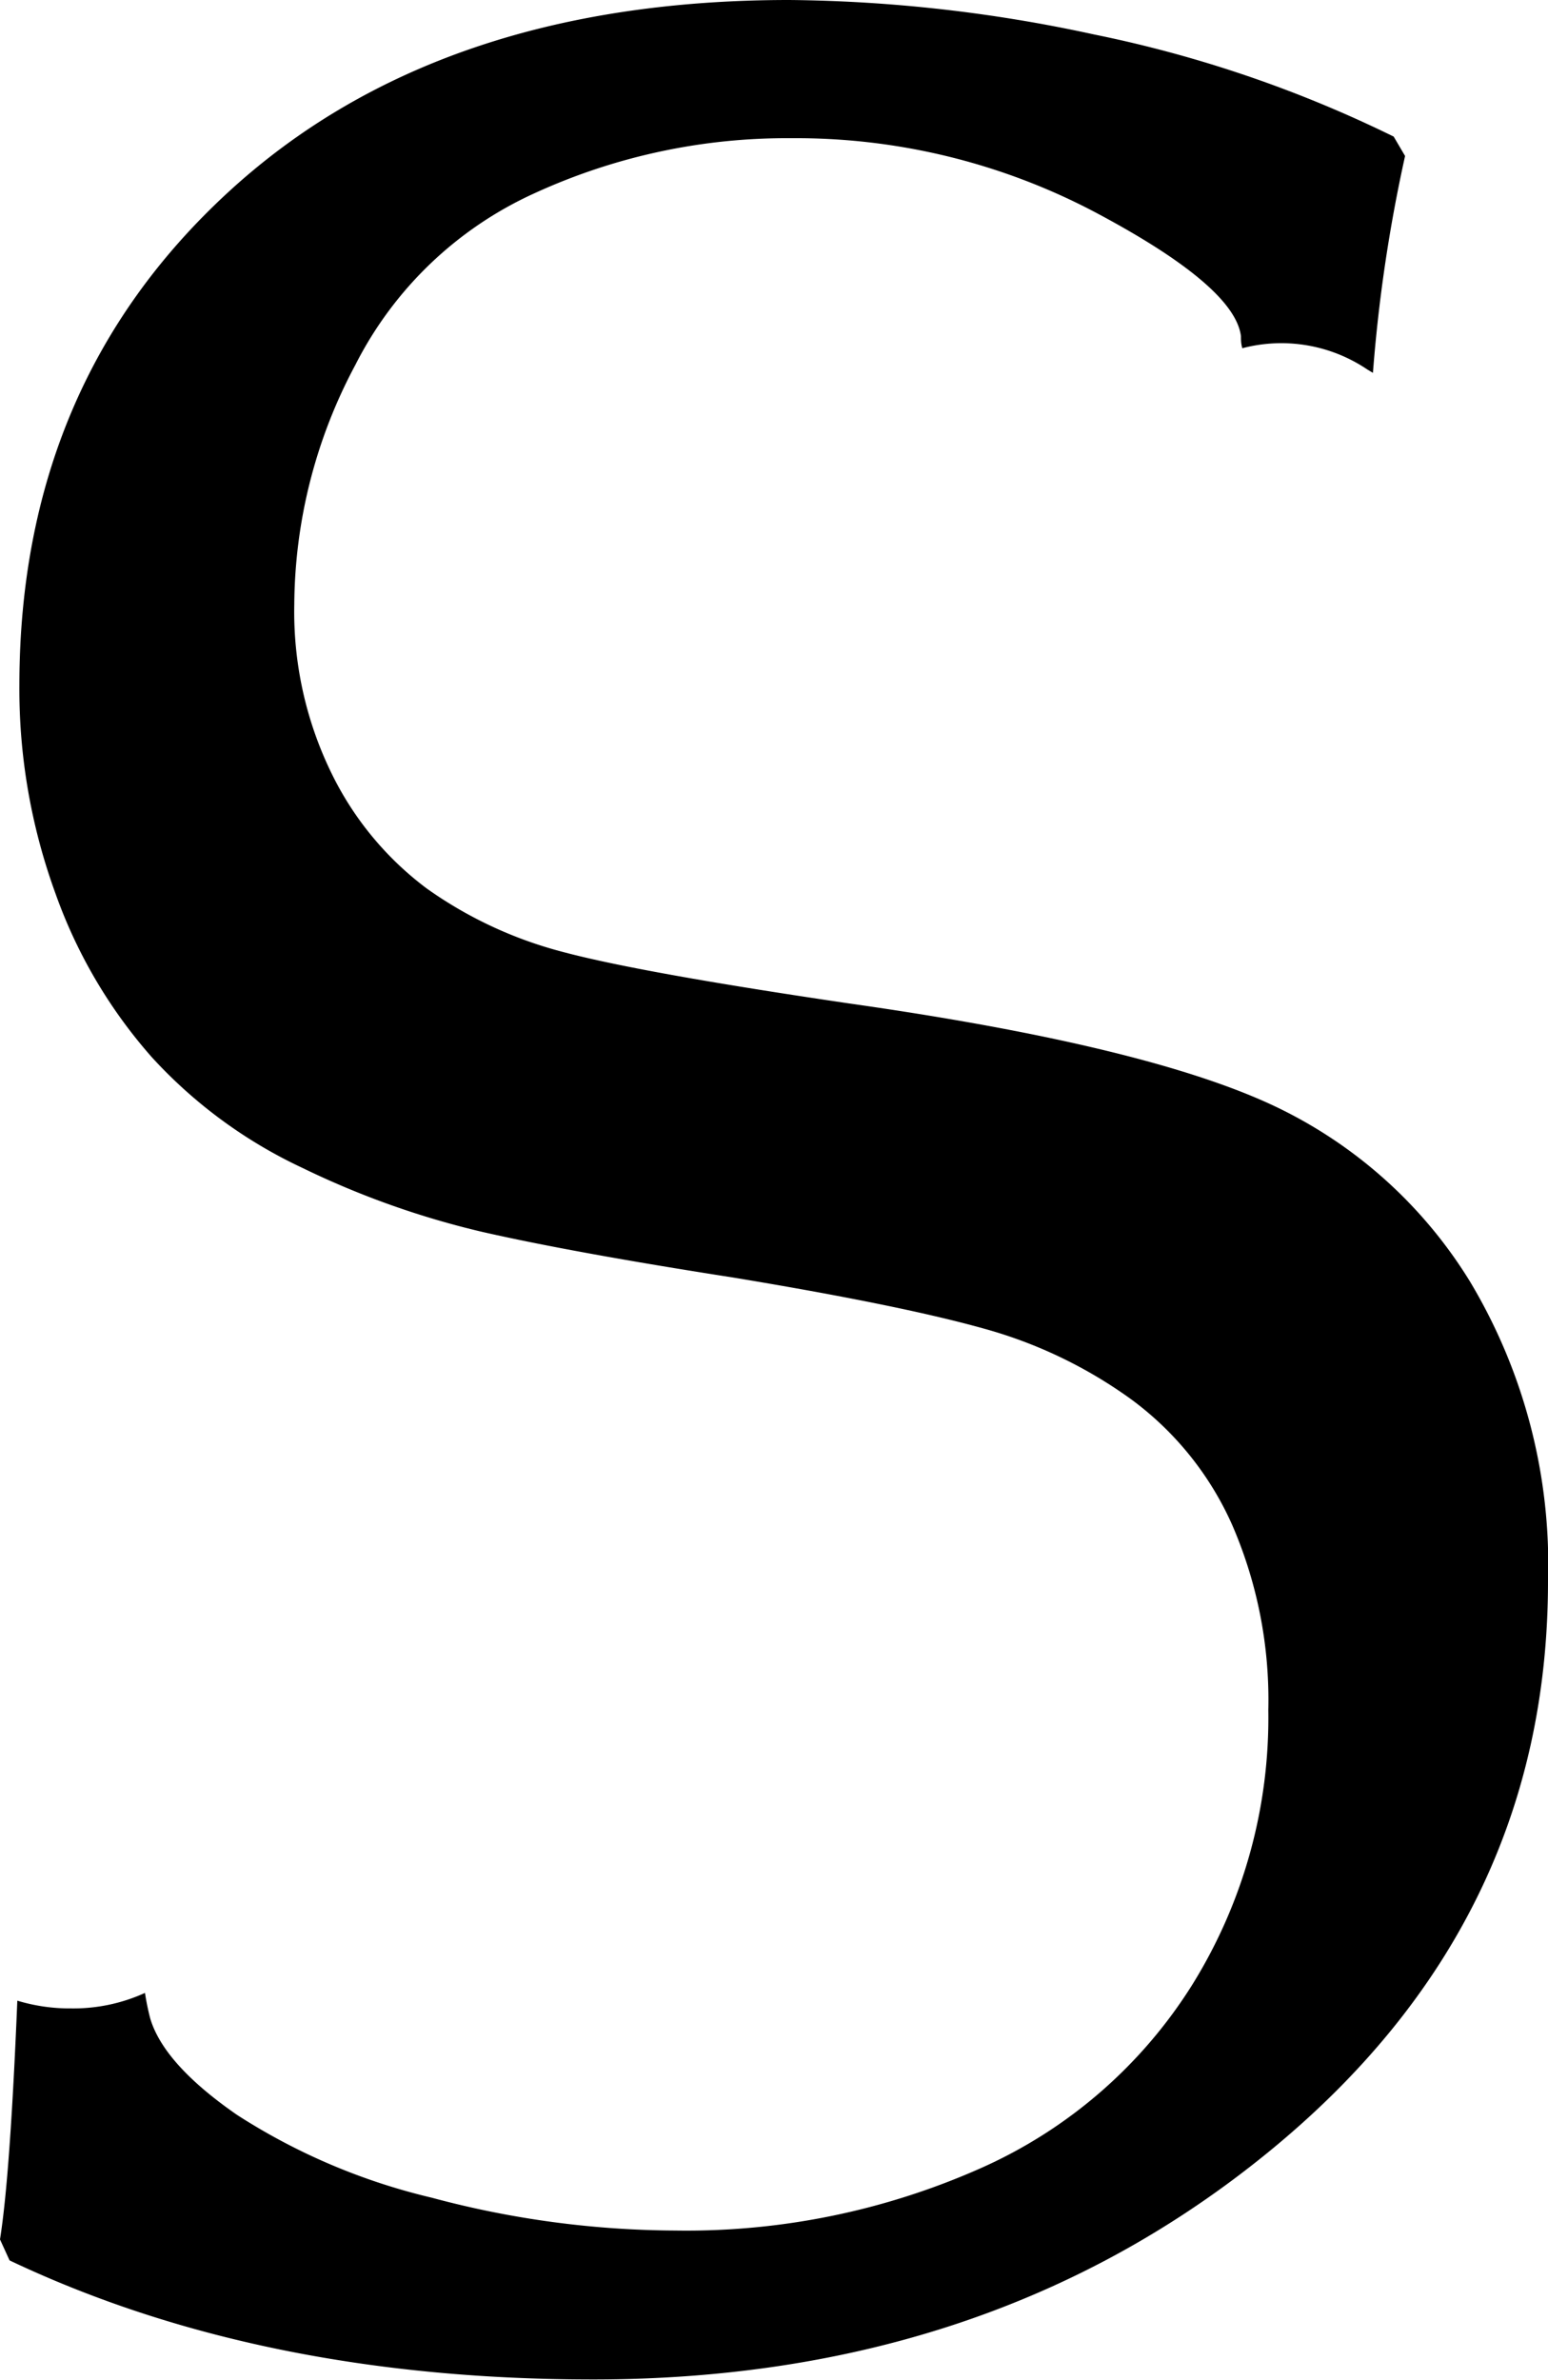 <svg id="Layer_1" data-name="Layer 1" xmlns="http://www.w3.org/2000/svg" viewBox="0 0 67.91 104.37"><title>S</title><path d="M129.33,117.83a20.21,20.21,0,0,0-9.09-7.93q-5.68-2.5-18.16-4.27-9.1-1.34-12.52-2.25a18.21,18.21,0,0,1-6-2.79,13.92,13.92,0,0,1-4.19-5.08,16.12,16.12,0,0,1-1.62-7.37,22.52,22.52,0,0,1,2.68-10.51,16.41,16.41,0,0,1,7.89-7.54,26.53,26.53,0,0,1,11.22-2.4,28.13,28.13,0,0,1,13.33,3.24q6.13,3.25,6.41,5.44c0,.15,0,.33.06.53a6.74,6.74,0,0,1,5.48.93l.25.15a67.66,67.66,0,0,1,1.41-9.51l-.5-.85a54.27,54.27,0,0,0-13.15-4.48,65.41,65.41,0,0,0-13.36-1.51q-15.45,0-24.61,8.42T65.69,91.67a26.15,26.15,0,0,0,1.58,9.13A21.9,21.9,0,0,0,71.51,108a21,21,0,0,0,6.59,4.84A37.67,37.67,0,0,0,86,115.65q4,.91,11,2,7.26,1.2,10.93,2.22a20.18,20.18,0,0,1,6.52,3.11,13.78,13.78,0,0,1,4.45,5.53,19.27,19.27,0,0,1,1.58,8.11,22.17,22.17,0,0,1-3.31,12,21,21,0,0,1-9.27,8.07,31.81,31.81,0,0,1-13.44,2.75A41.75,41.75,0,0,1,83.78,158a27.36,27.36,0,0,1-8.54-3.63q-3.21-2.22-3.81-4.23a11.24,11.24,0,0,1-.23-1.12,7.58,7.58,0,0,1-3.24.68,7.91,7.91,0,0,1-2.36-.34c-.21,5.09-.46,8.59-.76,10.47l.42.92q11,5.22,25.6,5.22,17.43,0,29.66-10t12.23-25A24.14,24.14,0,0,0,129.33,117.83Z" transform="translate(-64.84 -61.63)"/></svg>